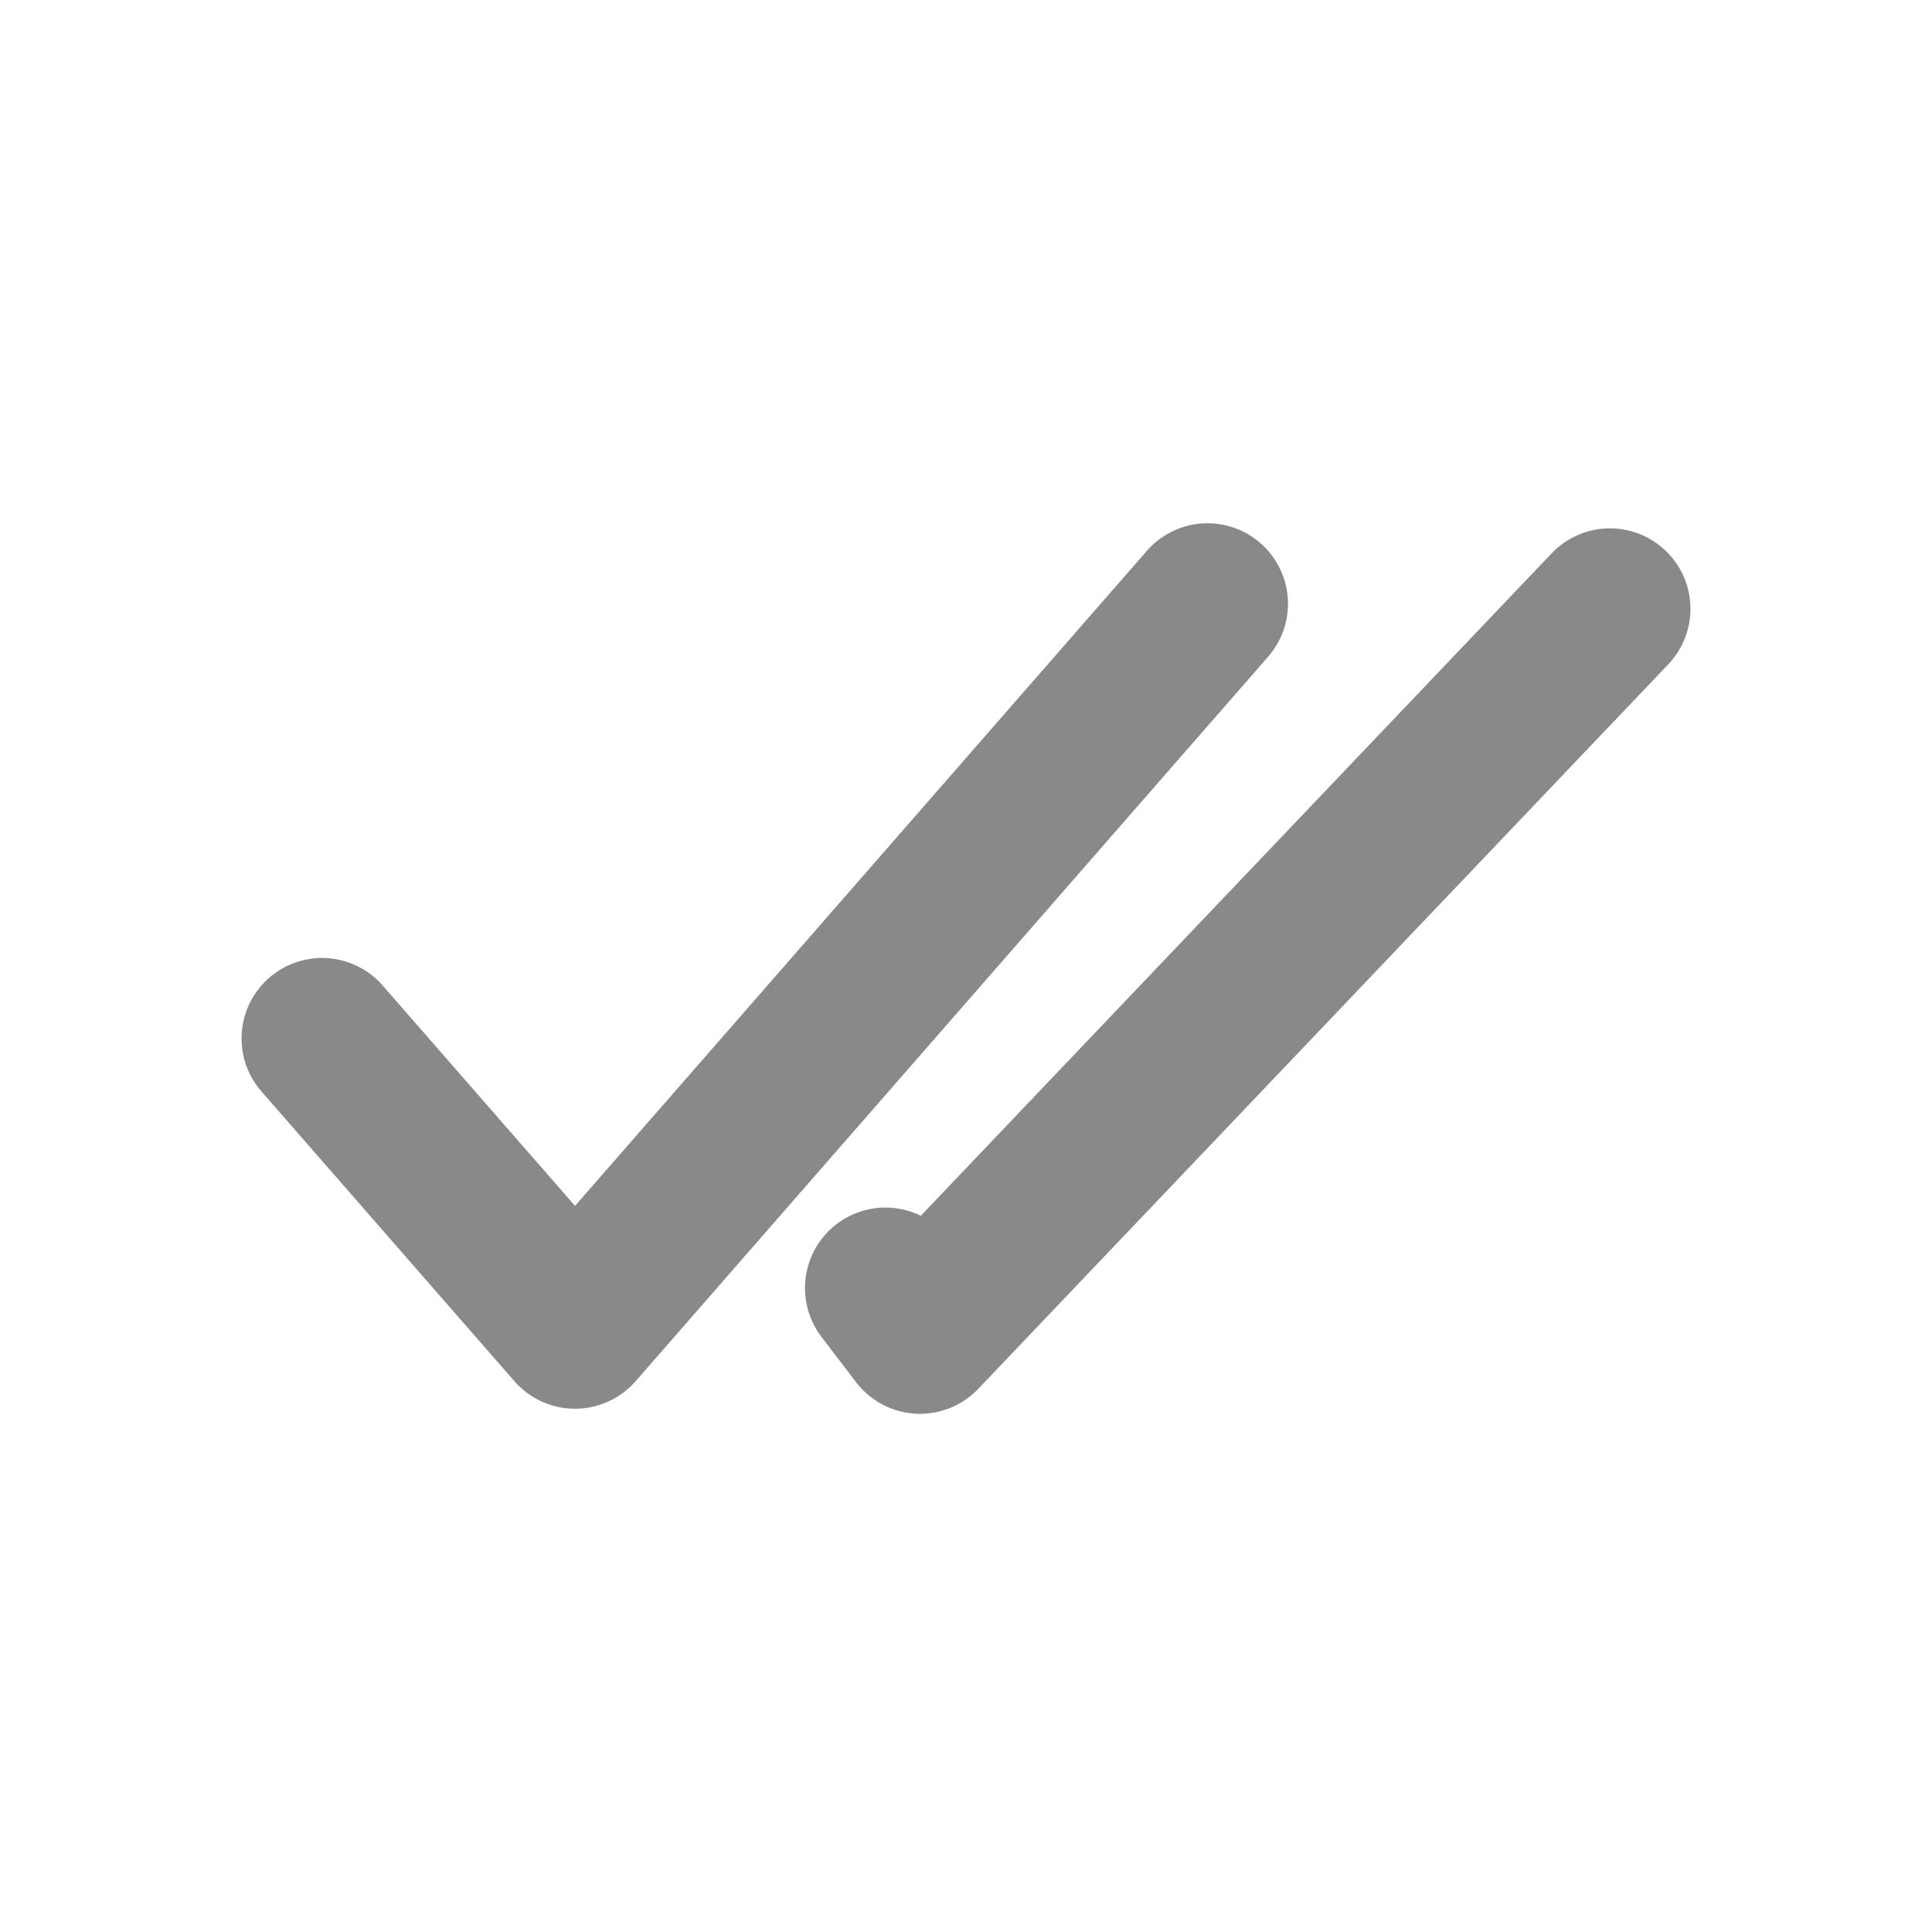 <svg width="16" height="16" viewBox="0 0 16 16" fill="none" xmlns="http://www.w3.org/2000/svg">
<path d="M2.667 8.6L4.762 11L10 5M13.333 5.042L7.619 11.042L7.333 10.667" stroke="#8A8888" stroke-width="1.333" stroke-linecap="round" stroke-linejoin="round"/>
</svg>
